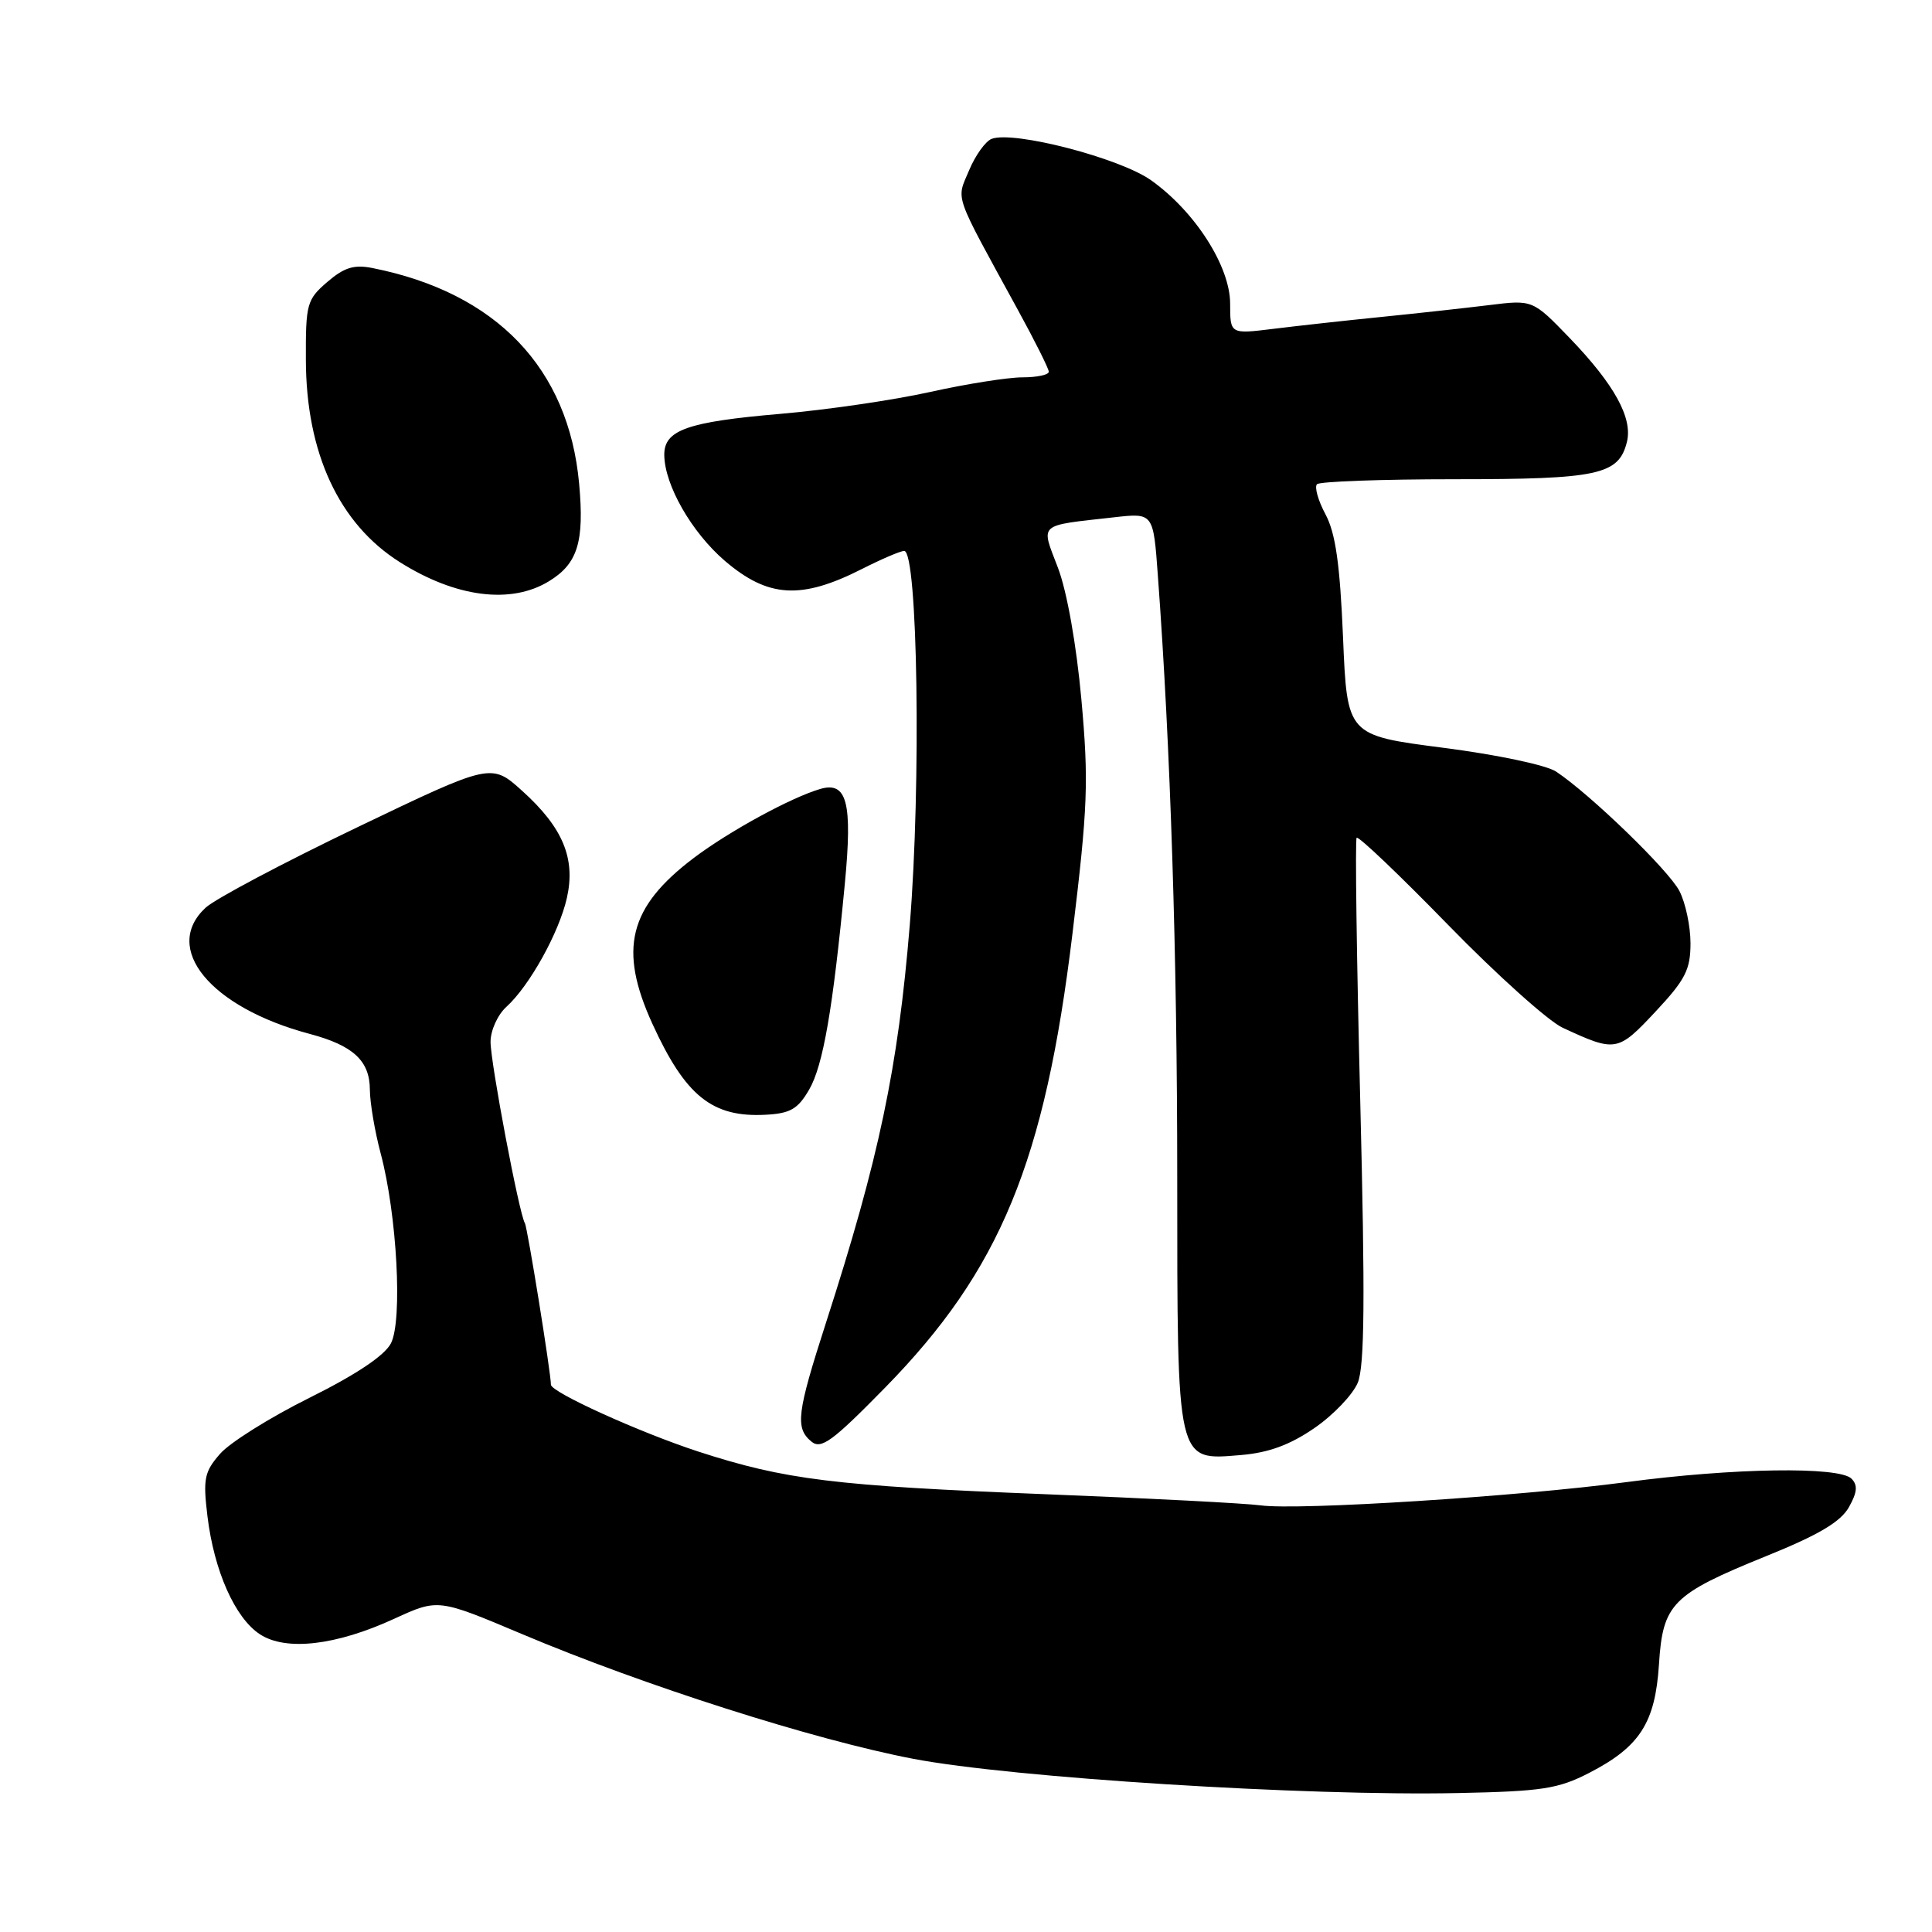 <?xml version="1.0" encoding="UTF-8" standalone="no"?>
<!DOCTYPE svg PUBLIC "-//W3C//DTD SVG 1.1//EN" "http://www.w3.org/Graphics/SVG/1.1/DTD/svg11.dtd" >
<svg xmlns="http://www.w3.org/2000/svg" xmlns:xlink="http://www.w3.org/1999/xlink" version="1.1" viewBox="0 0 256 256">
 <g >
 <path fill="currentColor"
d=" M 210.59 234.91 C 217.28 231.46 219.32 228.29 219.82 220.56 C 220.33 212.48 221.54 211.26 234.06 206.18 C 240.97 203.39 243.90 201.65 244.99 199.71 C 246.10 197.74 246.18 196.78 245.33 195.93 C 243.69 194.29 229.62 194.51 215.50 196.39 C 201.13 198.30 172.01 200.15 167.05 199.47 C 165.10 199.20 152.25 198.53 138.50 197.99 C 110.51 196.88 104.03 196.08 92.50 192.33 C 84.73 189.79 73.00 184.47 73.00 183.48 C 73.00 181.91 69.89 162.63 69.55 162.08 C 68.79 160.85 65.00 140.82 65.00 138.05 C 65.00 136.54 65.94 134.46 67.10 133.41 C 70.15 130.65 74.09 123.56 75.12 118.96 C 76.29 113.75 74.58 109.65 69.20 104.80 C 65.10 101.10 65.10 101.10 47.30 109.64 C 37.51 114.34 28.49 119.12 27.25 120.27 C 21.43 125.65 27.88 133.49 41.01 136.99 C 46.81 138.53 49.00 140.56 49.01 144.40 C 49.02 146.11 49.66 149.90 50.44 152.83 C 52.61 160.96 53.36 174.98 51.80 178.00 C 50.95 179.63 47.19 182.14 41.00 185.22 C 35.77 187.82 30.44 191.16 29.16 192.64 C 27.07 195.03 26.89 195.95 27.49 200.92 C 28.37 208.16 31.14 214.39 34.44 216.55 C 37.89 218.81 44.54 218.04 52.27 214.48 C 58.05 211.83 58.05 211.83 69.14 216.51 C 85.34 223.35 107.84 230.53 121.00 233.05 C 134.12 235.56 173.00 238.01 193.19 237.59 C 204.35 237.36 206.45 237.04 210.59 234.91 Z  M 174.16 189.23 C 176.67 187.51 179.25 184.80 179.91 183.22 C 180.82 181.03 180.89 172.00 180.24 145.92 C 179.76 126.99 179.55 111.28 179.76 111.01 C 179.98 110.73 185.43 115.93 191.88 122.55 C 198.33 129.17 205.16 135.30 207.06 136.18 C 214.09 139.44 214.36 139.39 219.35 134.06 C 223.32 129.82 224.00 128.48 224.00 124.99 C 224.00 122.74 223.34 119.62 222.53 118.06 C 221.10 115.30 210.80 105.32 206.21 102.25 C 204.92 101.38 198.36 100.00 191.21 99.08 C 178.50 97.44 178.50 97.44 177.96 84.47 C 177.55 74.74 176.97 70.67 175.64 68.16 C 174.65 66.32 174.15 64.52 174.51 64.16 C 174.87 63.80 183.12 63.50 192.83 63.50 C 211.79 63.50 214.48 62.92 215.57 58.58 C 216.37 55.40 213.92 50.95 207.99 44.79 C 203.09 39.71 203.09 39.71 197.30 40.43 C 194.11 40.82 187.68 41.53 183.00 42.00 C 178.32 42.47 171.91 43.18 168.75 43.57 C 163.00 44.28 163.00 44.28 163.00 40.25 C 163.00 35.28 158.33 28.00 152.50 23.87 C 148.36 20.94 134.29 17.29 131.40 18.40 C 130.58 18.71 129.23 20.60 128.40 22.59 C 126.71 26.62 126.25 25.29 134.84 41.00 C 137.10 45.12 138.96 48.84 138.97 49.25 C 138.99 49.66 137.42 50.00 135.49 50.00 C 133.56 50.00 128.05 50.87 123.24 51.94 C 118.43 53.01 109.49 54.32 103.38 54.84 C 91.06 55.90 87.99 56.98 88.02 60.29 C 88.06 64.28 91.65 70.54 96.04 74.31 C 101.78 79.22 106.15 79.48 114.20 75.40 C 116.80 74.08 119.33 73.00 119.81 73.00 C 121.61 73.00 122.07 103.97 120.55 122.55 C 118.99 141.54 116.49 153.44 109.46 175.23 C 105.58 187.26 105.34 189.21 107.52 191.02 C 108.81 192.08 110.30 190.99 117.27 183.88 C 132.53 168.30 138.45 153.97 142.11 123.69 C 144.14 106.93 144.27 103.55 143.29 92.69 C 142.63 85.42 141.38 78.38 140.19 75.25 C 137.90 69.23 137.38 69.70 147.66 68.54 C 152.82 67.96 152.82 67.96 153.42 76.23 C 155.10 98.98 155.99 126.64 155.99 156.03 C 156.00 194.23 155.84 193.51 164.44 192.80 C 168.11 192.49 170.92 191.46 174.16 189.23 Z  M 107.21 144.39 C 109.07 141.20 110.37 133.66 111.95 117.04 C 112.97 106.33 112.23 103.51 108.69 104.54 C 104.80 105.68 96.62 110.14 91.92 113.69 C 83.30 120.21 81.92 125.77 86.46 135.69 C 90.83 145.24 94.38 148.09 101.45 147.71 C 104.71 147.54 105.72 146.96 107.21 144.39 Z  M 72.72 77.03 C 76.55 74.70 77.44 71.81 76.74 64.11 C 75.35 48.79 65.78 38.79 49.37 35.52 C 46.91 35.03 45.62 35.43 43.37 37.36 C 40.66 39.69 40.50 40.26 40.53 47.68 C 40.56 60.02 44.92 69.40 52.97 74.48 C 60.38 79.16 67.68 80.10 72.72 77.03 Z "/>
</g>
</svg>